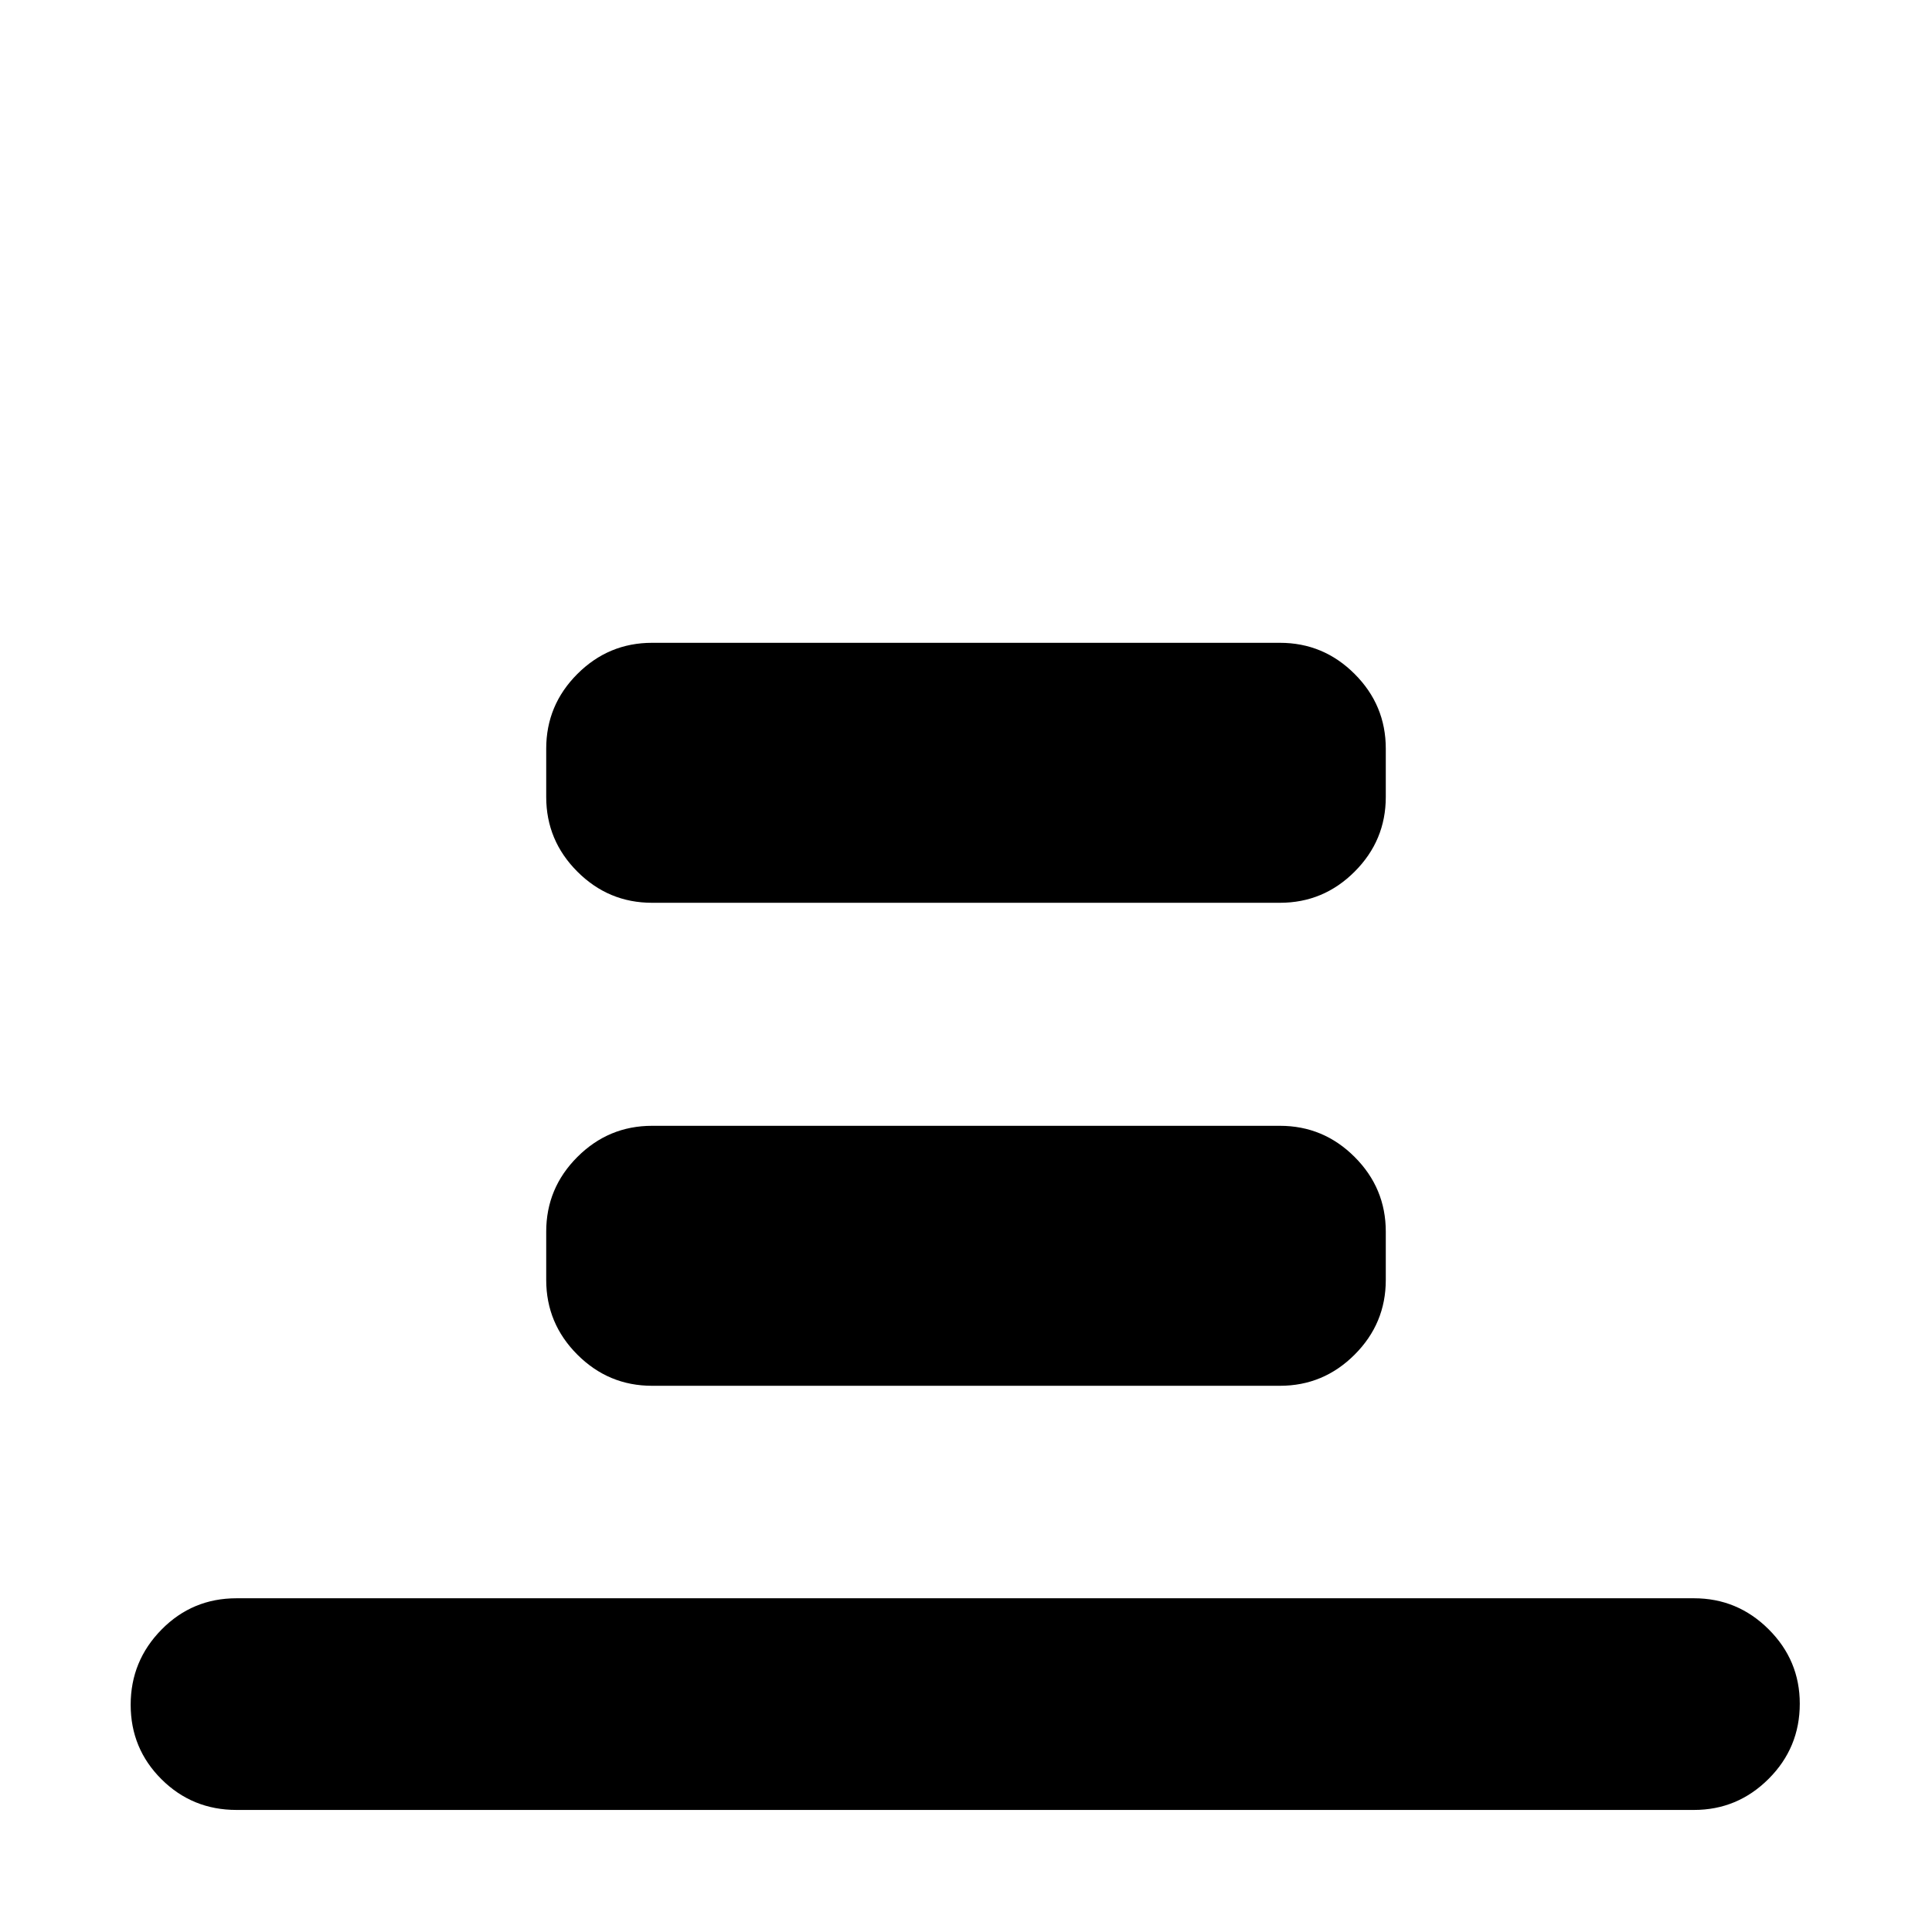 <svg xmlns="http://www.w3.org/2000/svg" height="20" viewBox="0 -960 960 960" width="20"><path d="M117.52-60.65q-21.97 0-37.28-15.25-15.31-15.24-15.31-37.01 0-21.76 15.31-37.34 15.31-15.58 37.28-15.58h724.2q21.64 0 37.11 15.42Q894.3-135 894.3-113.45q0 21.88-15.47 37.34-15.47 15.46-37.11 15.46h-724.2ZM324-511.41q-21.64 0-37.11-15.48-15.48-15.47-15.48-37.11v-24q0-21.64 15.48-37.11 15.47-15.48 37.11-15.48h312q21.64 0 37.11 15.48 15.48 15.47 15.48 37.11v24q0 21.64-15.48 37.11-15.47 15.48-37.11 15.48H324Zm0 240q-21.64 0-37.11-15.48-15.48-15.47-15.48-37.11v-24q0-21.64 15.48-37.11 15.47-15.48 37.11-15.48h312q21.64 0 37.11 15.48 15.48 15.47 15.48 37.11v24q0 21.64-15.48 37.11-15.47 15.48-37.11 15.48H324Z"/></svg>
